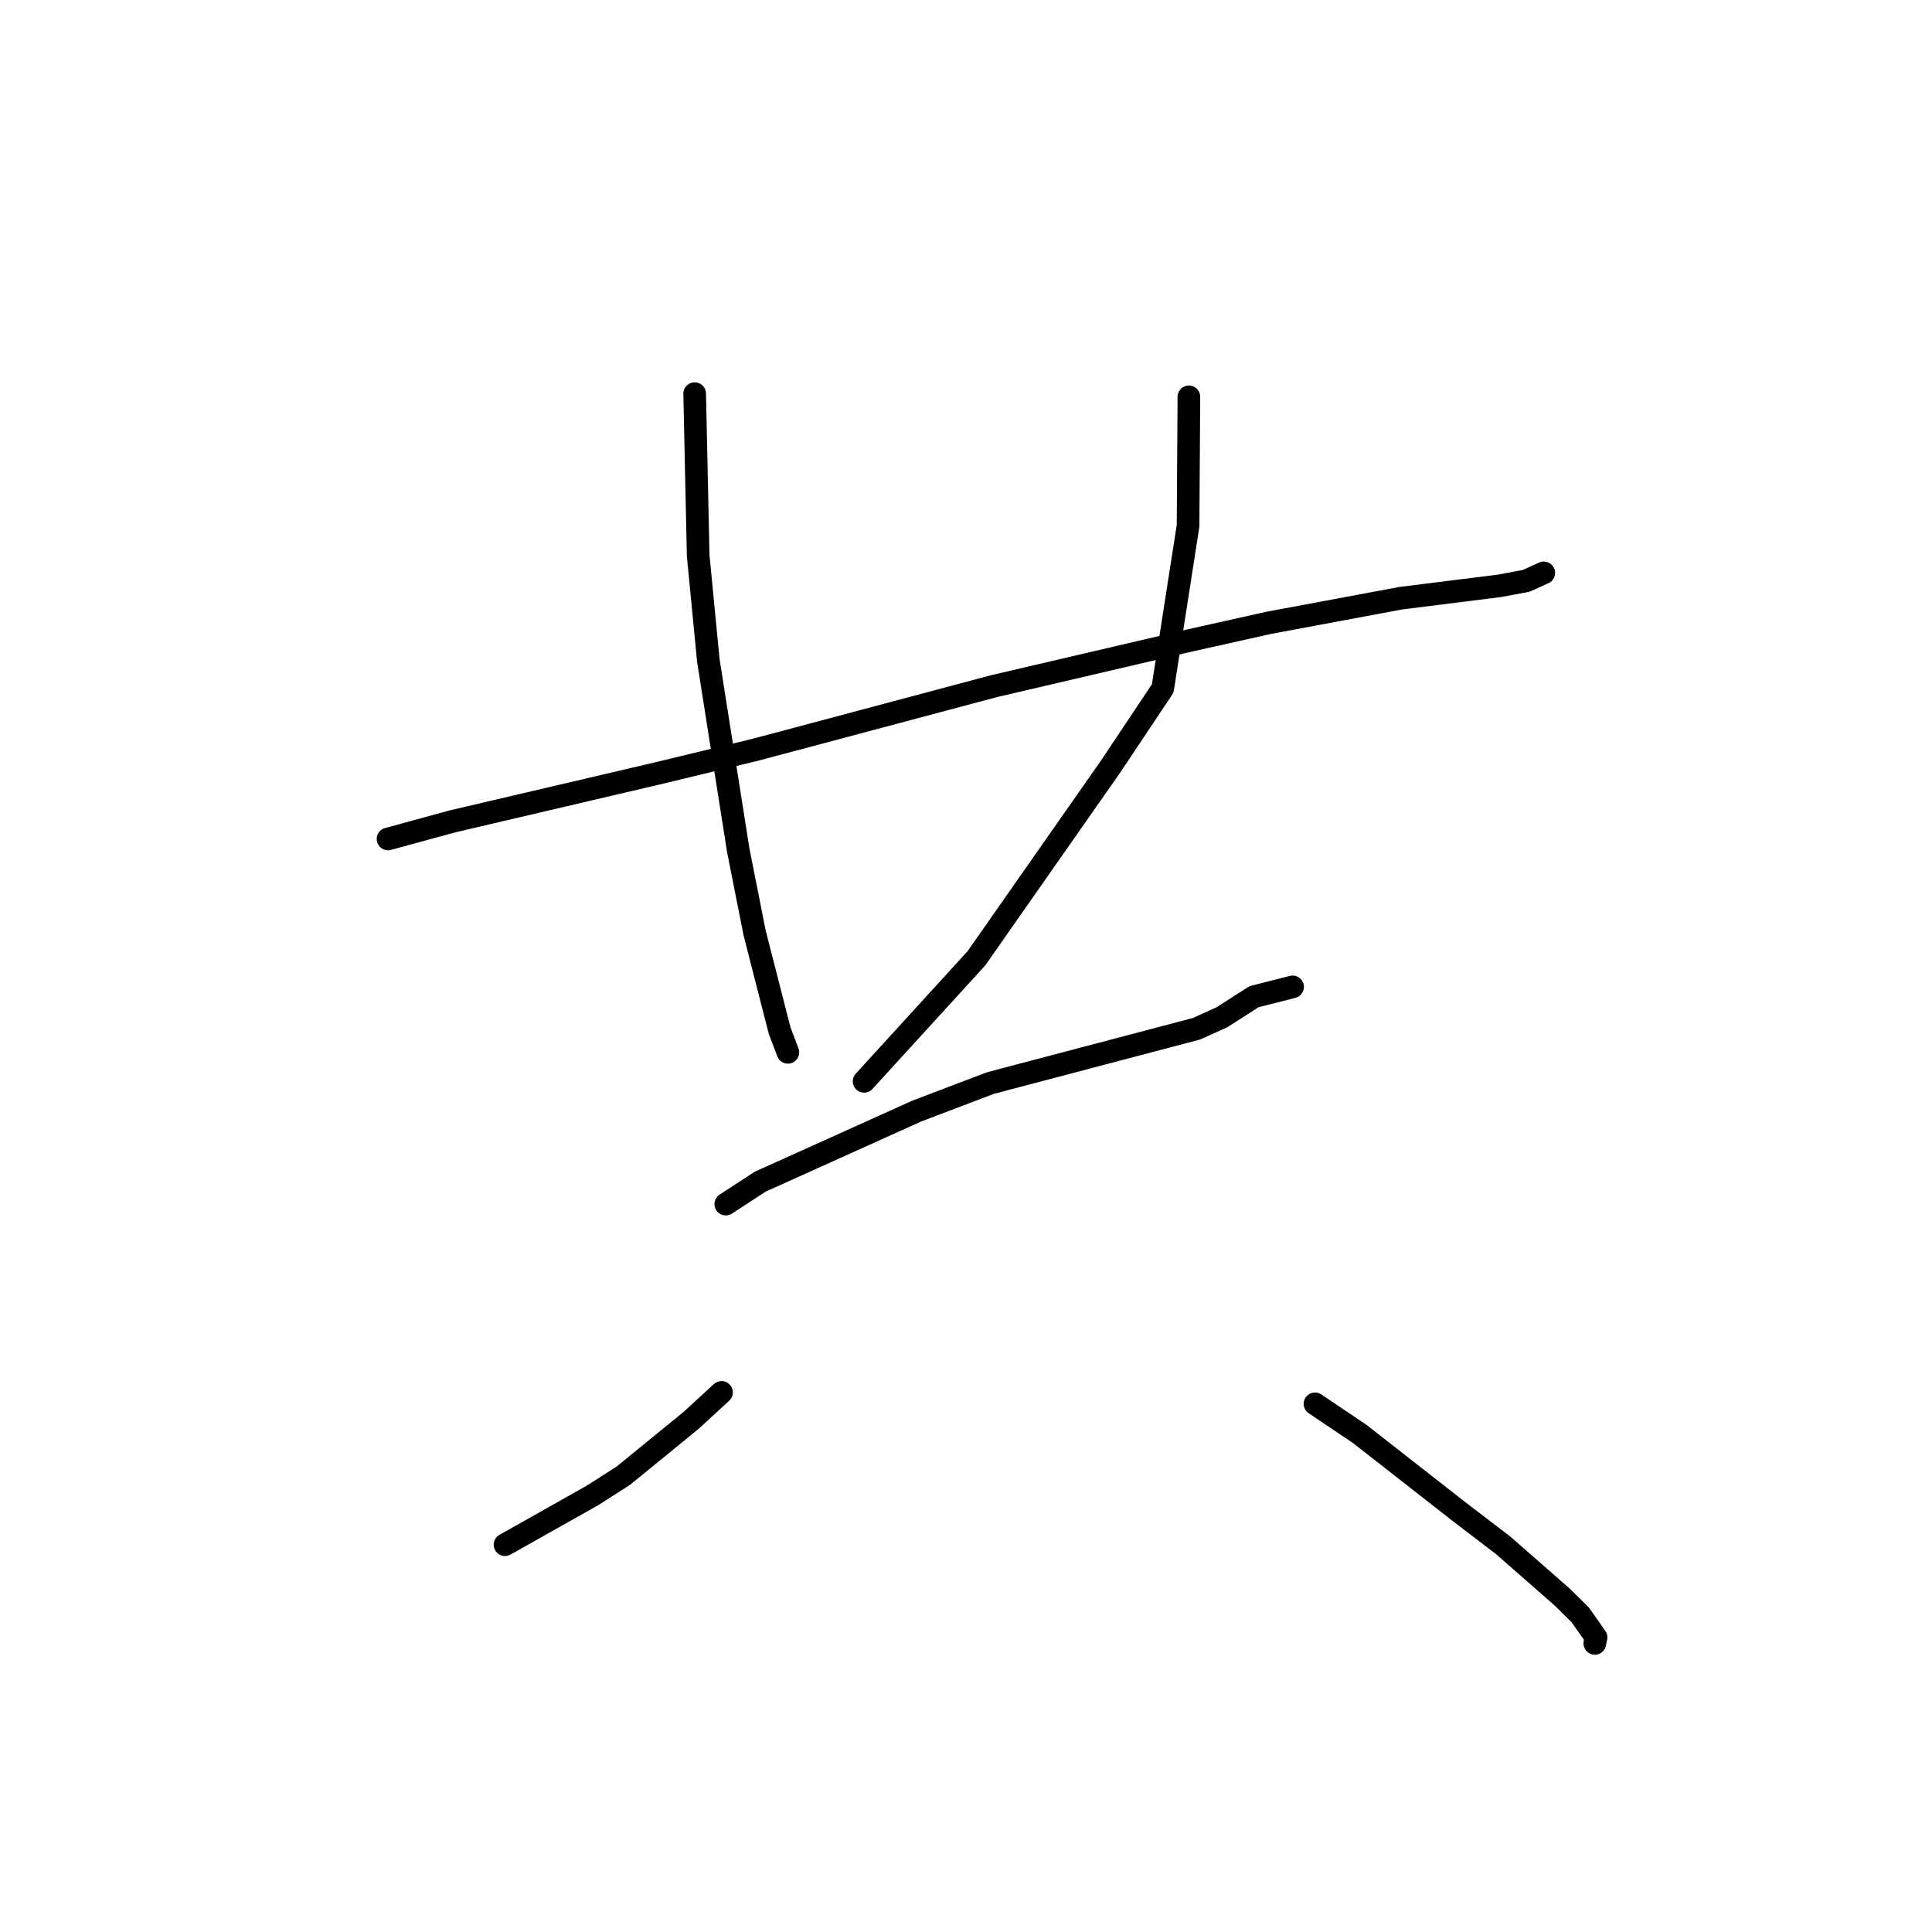 <?xml version="1.0" standalone="no"?>
    <svg width="256" height="256" xmlns="http://www.w3.org/2000/svg" version="1.1">
    <polyline stroke="black" stroke-width="3" stroke-linecap="round" fill="transparent" stroke-linejoin="round" points="51.416 111.167 59.977 108.831 87.029 102.499 100.055 99.355 131.758 90.908 157.656 84.863 168.144 82.523 185.621 79.264 198.681 77.628 202.22 76.967 204.533 75.922 204.554 75.912 204.556 75.911 204.557 75.911 " />
        <polyline stroke="black" stroke-width="3" stroke-linecap="round" fill="transparent" stroke-linejoin="round" points="92.047 52.162 92.512 73.627 93.861 87.529 97.816 112.633 99.989 123.607 103.304 136.554 104.288 139.154 104.396 139.44 104.397 139.442 104.397 139.442 " />
        <polyline stroke="black" stroke-width="3" stroke-linecap="round" fill="transparent" stroke-linejoin="round" points="157.534 52.584 157.425 69.667 154.067 91.222 147.214 101.495 129.378 126.983 115.85 141.801 114.497 143.283 " />
        <polyline stroke="black" stroke-width="3" stroke-linecap="round" fill="transparent" stroke-linejoin="round" points="96.169 159.551 100.728 156.579 121.477 147.223 131.242 143.508 158.539 136.317 161.898 134.801 166.164 132.068 170.81 130.887 171.275 130.768 " />
        <polyline stroke="black" stroke-width="3" stroke-linecap="round" fill="transparent" stroke-linejoin="round" points="95.606 184.501 91.597 188.188 82.593 195.539 78.522 198.142 67.548 204.325 66.916 204.678 " />
        <polyline stroke="black" stroke-width="3" stroke-linecap="round" fill="transparent" stroke-linejoin="round" points="174.244 186.015 180.172 190.007 193.529 200.451 199.157 204.748 207.055 211.668 209.382 213.97 211.489 216.959 211.344 217.651 211.321 217.758 " />
        </svg>